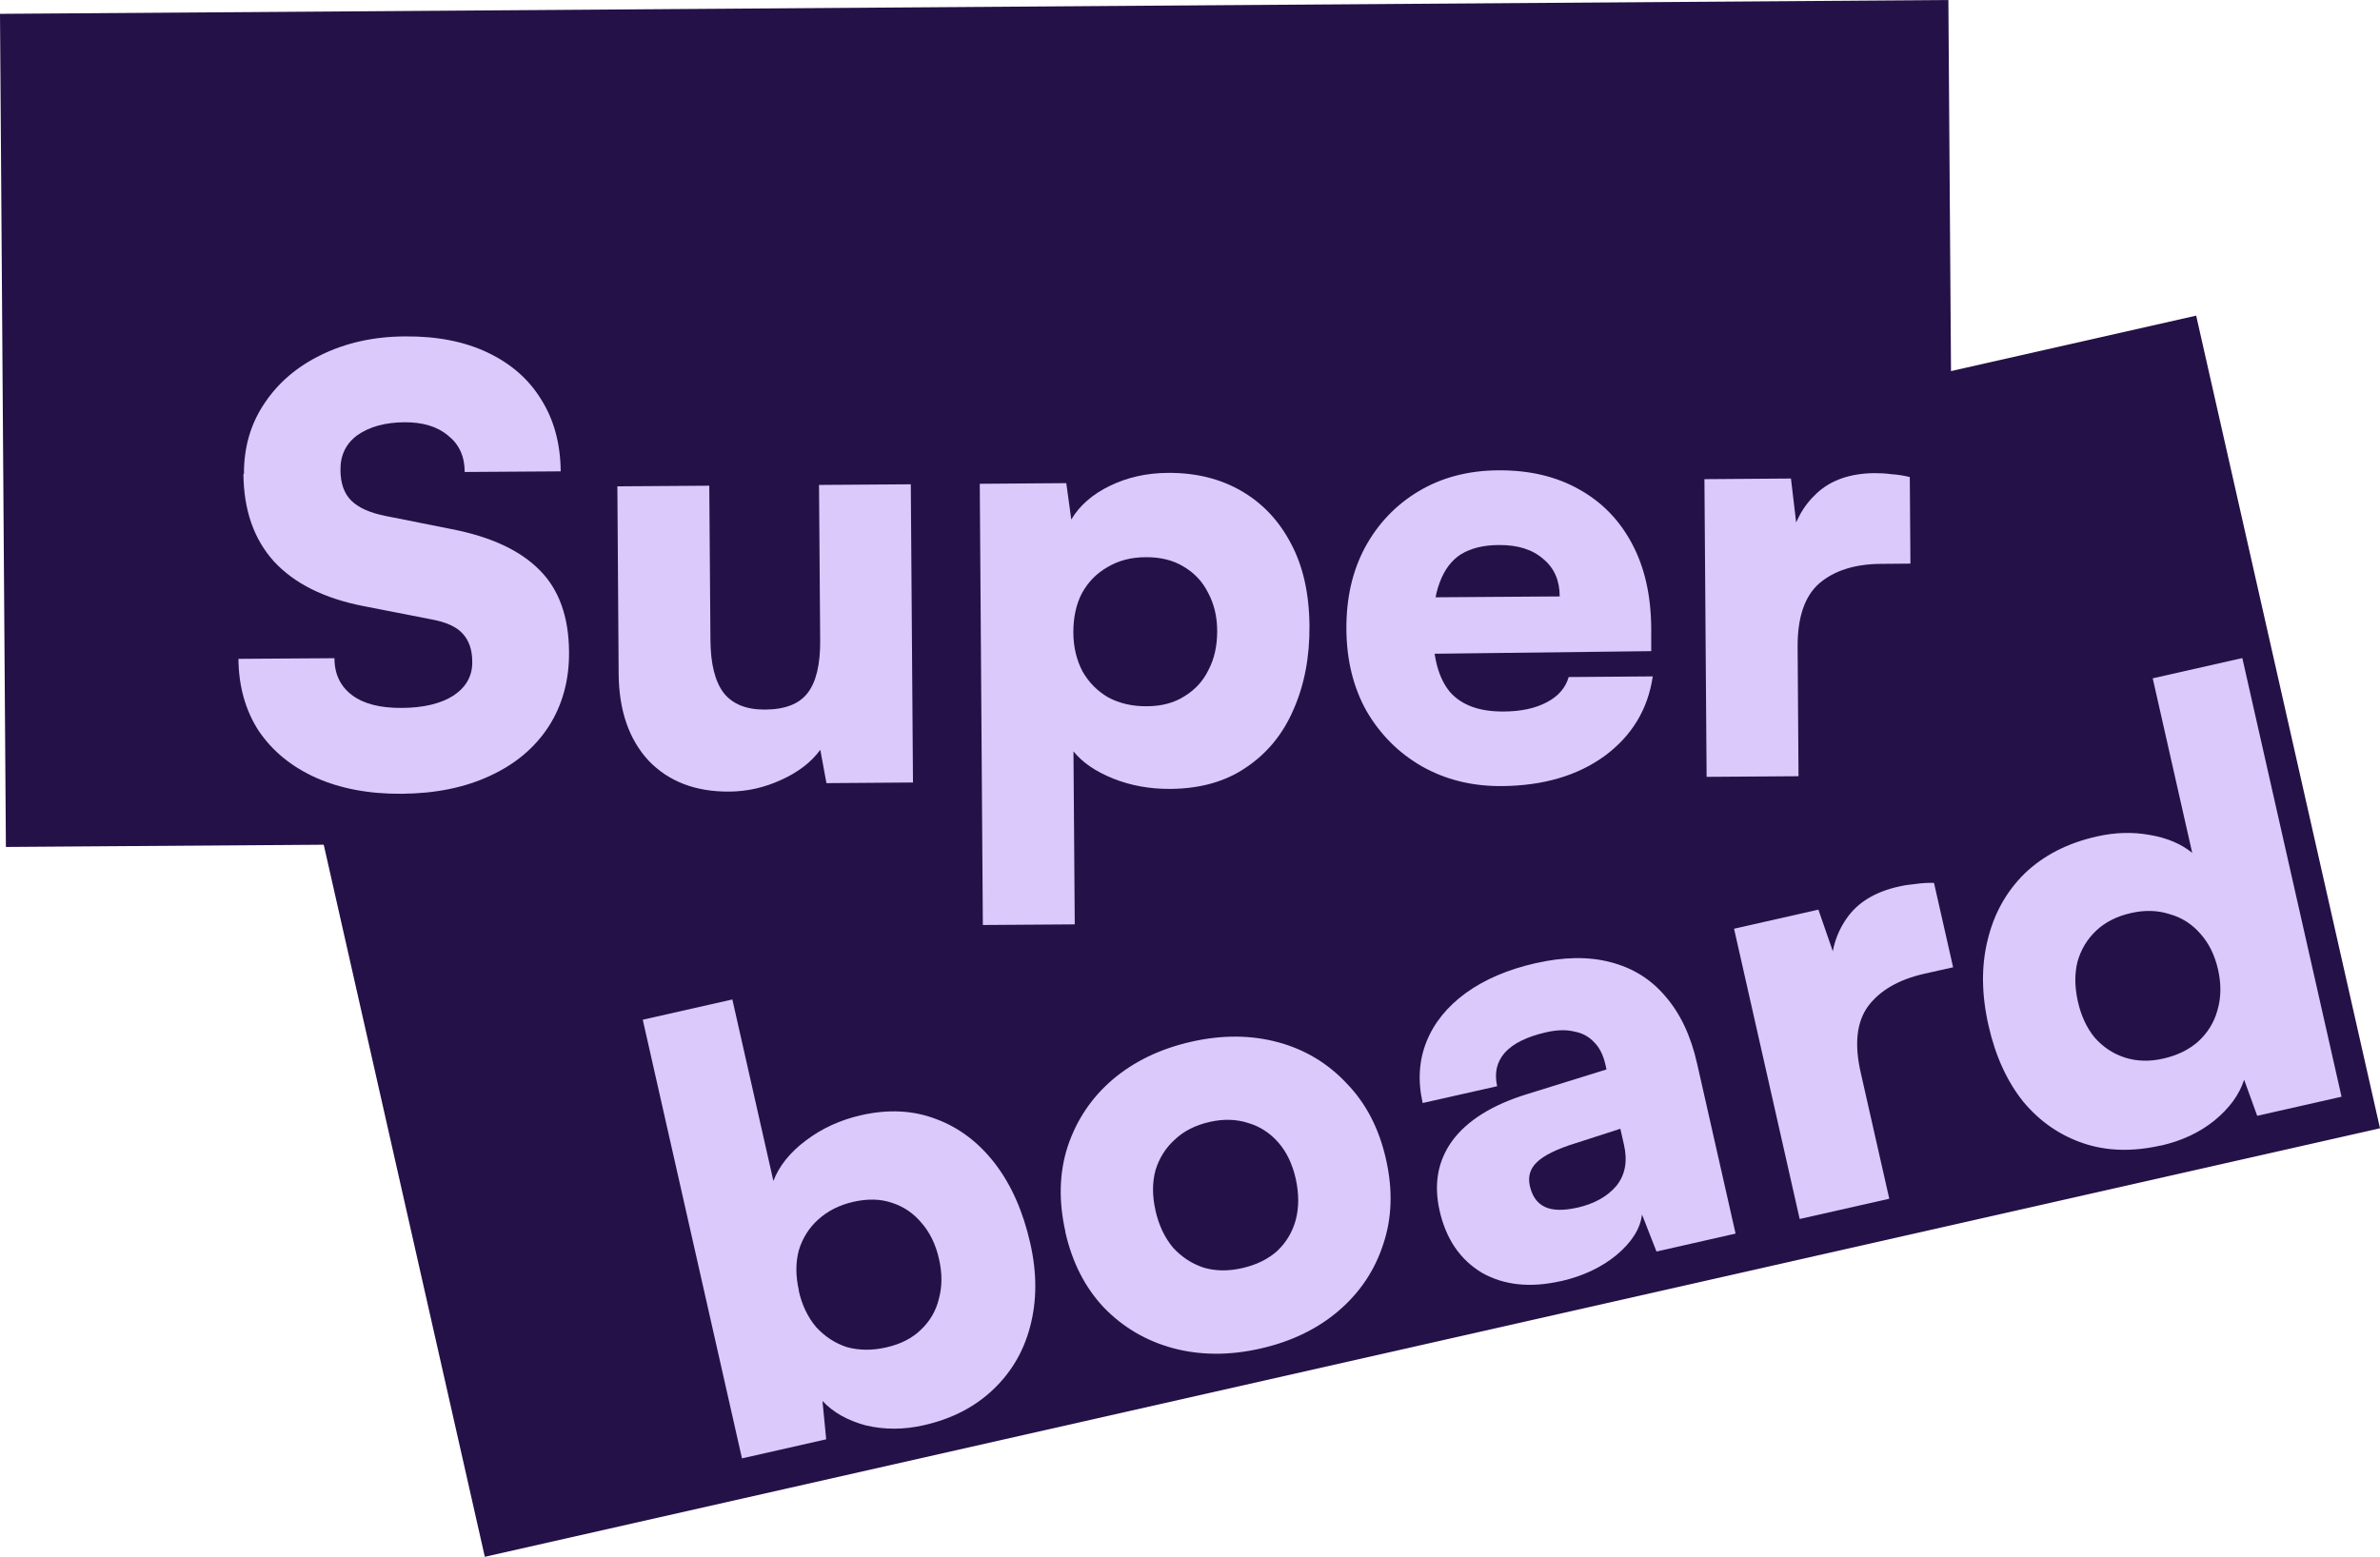 <?xml version="1.0" encoding="UTF-8"?>
<svg id="Layer_2" data-name="Layer 2" xmlns="http://www.w3.org/2000/svg" viewBox="0 0 185.66 121.48">
  <defs>
    <style>
      .cls-1 {
        fill: #dac9fa;
      }

      .cls-2 {
        fill: #241147;
      }
    </style>
  </defs>
  <g id="Layer_2-2" data-name="Layer 2">
    <g>
      <path class="cls-2" d="M23.48,58.07L171.32,24.63l14.34,63.41L37.82,121.48l-14.34-63.41Z"/>
      <path class="cls-1" d="M64.46,112.31l-6.58,1.49-7.74-34.23,6.99-1.58,3.2,14.16c.46-1.19,1.31-2.24,2.53-3.15,1.25-.95,2.69-1.61,4.32-1.98,2.12-.48,4.07-.38,5.84.3,1.81.67,3.34,1.84,4.61,3.49,1.26,1.65,2.18,3.72,2.74,6.21.53,2.33.52,4.49-.01,6.49-.51,1.96-1.49,3.61-2.93,4.96-1.42,1.34-3.2,2.25-5.35,2.74-1.57.36-3.08.36-4.53.02-1.42-.38-2.55-1.01-3.39-1.91l.29,2.99ZM62.31,100.72c.25,1.12.71,2.07,1.36,2.84.68.74,1.48,1.26,2.4,1.56.95.26,1.97.27,3.06.02,1.12-.25,2.02-.71,2.7-1.37.71-.67,1.18-1.47,1.41-2.42.26-.95.27-1.99.01-3.11-.25-1.12-.7-2.05-1.35-2.8-.62-.75-1.39-1.28-2.31-1.58-.9-.31-1.9-.33-3.02-.08-1.09.25-2,.71-2.74,1.38-.71.64-1.22,1.44-1.51,2.39-.26.95-.26,2,0,3.15Z"/>
      <path class="cls-1" d="M83.11,96.11c-.54-2.39-.48-4.6.17-6.62.68-2.06,1.84-3.81,3.49-5.23,1.68-1.43,3.73-2.42,6.15-2.97,2.42-.55,4.68-.53,6.79.04,2.1.57,3.89,1.65,5.36,3.23,1.49,1.54,2.51,3.5,3.05,5.9.54,2.39.47,4.6-.22,6.64-.66,2.03-1.81,3.75-3.46,5.17-1.65,1.42-3.69,2.41-6.11,2.96-2.42.55-4.7.54-6.83-.03-2.1-.57-3.9-1.63-5.39-3.17-1.46-1.55-2.47-3.51-3.01-5.91ZM90.14,94.47c.26,1.15.72,2.11,1.37,2.89.68.74,1.48,1.26,2.4,1.56.92.27,1.92.28,3.01.03,1.09-.25,1.99-.69,2.71-1.33.71-.67,1.19-1.48,1.45-2.43.26-.98.25-2.05,0-3.2-.26-1.15-.71-2.1-1.36-2.84-.65-.74-1.43-1.25-2.35-1.52-.93-.3-1.93-.33-3.02-.08-1.09.25-1.99.7-2.7,1.37-.71.64-1.22,1.44-1.51,2.39-.26.95-.26,2,0,3.15Z"/>
      <path class="cls-1" d="M121.75,99.97c-2.39.54-4.44.32-6.16-.66-1.69-1.02-2.79-2.63-3.29-4.84-.47-2.09-.14-3.91,1.01-5.48,1.17-1.57,3.1-2.77,5.77-3.6l6.24-1.94-.08-.36c-.17-.76-.46-1.34-.88-1.76-.42-.45-.94-.73-1.57-.84-.61-.15-1.33-.13-2.18.06-1.48.34-2.56.86-3.22,1.59-.63.72-.83,1.59-.6,2.62l-5.81,1.31c-.39-1.73-.29-3.32.3-4.79.59-1.47,1.61-2.73,3.06-3.79,1.48-1.07,3.29-1.84,5.44-2.33,2.21-.5,4.16-.53,5.85-.08,1.72.44,3.15,1.32,4.28,2.66,1.16,1.33,1.99,3.08,2.48,5.26l3,13.26-6.17,1.4-1.13-2.89c-.13,1.11-.8,2.17-2,3.17-1.18.97-2.62,1.64-4.31,2.03ZM123.03,94.24c1.33-.3,2.35-.87,3.05-1.69.7-.86.9-1.94.6-3.24l-.28-1.23-3.47,1.12c-1.49.46-2.5.96-3.05,1.5-.52.5-.7,1.11-.54,1.84.19.82.58,1.36,1.18,1.64.6.28,1.43.3,2.49.06Z"/>
      <path class="cls-1" d="M150.87,68.9l1.49,6.58-2.23.5c-2,.45-3.46,1.29-4.39,2.52-.9,1.22-1.1,2.95-.59,5.19l2.23,9.85-6.99,1.58-5.12-22.65,6.58-1.49,1.64,4.73-.64.14c-.04-1.58.36-2.98,1.2-4.18.86-1.25,2.22-2.08,4.07-2.49.42-.1.85-.16,1.29-.2.46-.07.95-.1,1.46-.09Z"/>
      <path class="cls-1" d="M168.54,89.39c-2.18.49-4.18.44-6-.17-1.82-.61-3.39-1.68-4.69-3.23-1.28-1.59-2.19-3.58-2.73-5.97-.55-2.42-.57-4.64-.07-6.66.49-2.05,1.45-3.78,2.88-5.19,1.46-1.41,3.34-2.38,5.64-2.9,1.42-.32,2.8-.36,4.12-.12,1.36.23,2.46.7,3.32,1.4l-3.08-13.62,6.99-1.58,7.74,34.23-6.58,1.49-1.02-2.82c-.37,1.17-1.15,2.23-2.33,3.2-1.16.93-2.55,1.58-4.19,1.95ZM168.77,82.6c1.09-.25,1.99-.69,2.71-1.33.74-.68,1.24-1.49,1.5-2.44.29-.99.3-2.04.05-3.16-.26-1.15-.73-2.09-1.4-2.83-.65-.74-1.44-1.25-2.39-1.51-.93-.3-1.93-.33-3.02-.08-1.09.25-1.99.7-2.7,1.37-.71.67-1.19,1.48-1.46,2.43-.23.94-.22,1.97.03,3.09.25,1.12.69,2.06,1.3,2.81.65.74,1.43,1.27,2.36,1.57.93.3,1.93.33,3.02.08Z"/>
      <path class="cls-2" d="M0,1.08L151.99,0l.46,65.01L.46,66.09,0,1.08Z"/>
      <path class="cls-1" d="M19.03,36.99c-.01-2.08.52-3.91,1.59-5.5,1.07-1.62,2.56-2.89,4.44-3.8,1.92-.94,4.1-1.43,6.55-1.44,2.48-.02,4.63.4,6.43,1.26,1.81.86,3.2,2.07,4.17,3.65,1,1.58,1.51,3.45,1.53,5.62l-7.49.05c0-1.21-.43-2.15-1.28-2.83-.84-.71-1.98-1.06-3.41-1.05-1.52.01-2.74.35-3.67,1-.9.66-1.34,1.56-1.33,2.71,0,1.06.29,1.86.85,2.41.56.55,1.45.95,2.66,1.19l5.17,1.03c3.08.6,5.36,1.67,6.87,3.21,1.5,1.51,2.26,3.63,2.28,6.36.02,2.2-.51,4.15-1.59,5.83-1.07,1.65-2.6,2.94-4.58,3.85-1.95.91-4.24,1.38-6.88,1.4-2.54.02-4.78-.4-6.71-1.26-1.9-.86-3.38-2.07-4.45-3.65-1.04-1.61-1.56-3.48-1.58-5.62l7.49-.05c0,1.24.47,2.2,1.37,2.88.9.68,2.19,1.01,3.87,1,1.71-.01,3.05-.33,4.04-.96.99-.66,1.48-1.53,1.47-2.62,0-.96-.26-1.7-.76-2.23-.47-.52-1.28-.89-2.43-1.1l-5.27-1.03c-3.08-.6-5.41-1.76-7.01-3.49-1.56-1.73-2.36-4-2.38-6.83Z"/>
      <path class="cls-1" d="M63.88,37.84l7.17-.05.17,23.27-6.75.05-.48-2.6c-.71.97-1.73,1.75-3.06,2.35-1.3.6-2.65.9-4.04.91-2.64.02-4.74-.79-6.3-2.42-1.53-1.66-2.31-3.92-2.33-6.78l-.1-14.62,7.17-.05.09,12.01c.01,1.89.36,3.29,1.05,4.18.69.86,1.76,1.29,3.22,1.28,1.55-.01,2.65-.44,3.3-1.28.68-.87,1.01-2.26.99-4.15l-.09-12.1Z"/>
      <path class="cls-1" d="M76.67,72.19l-.24-34.44,6.75-.05.39,2.84c.64-1.09,1.65-1.97,3.01-2.63s2.86-1,4.51-1.01c2.17-.02,4.08.45,5.73,1.4,1.65.95,2.95,2.32,3.89,4.12.94,1.76,1.42,3.9,1.44,6.41.02,2.45-.4,4.64-1.26,6.57-.82,1.9-2.06,3.4-3.69,4.49-1.61,1.1-3.57,1.65-5.9,1.67-1.61.01-3.1-.26-4.47-.81s-2.4-1.26-3.09-2.12l.1,13.5-7.17.05ZM83.73,49.33c0,1.15.25,2.17.72,3.07.5.87,1.17,1.54,2.02,2.03.87.46,1.87.69,2.98.68,1.15,0,2.12-.26,2.93-.77.83-.5,1.47-1.19,1.89-2.06.46-.87.68-1.88.68-3.03,0-1.15-.25-2.15-.72-3.02-.44-.87-1.08-1.54-1.92-2.03-.81-.49-1.79-.73-2.94-.72-1.12,0-2.11.26-2.97.77-.83.47-1.5,1.14-1.99,2.02-.46.87-.68,1.9-.68,3.08Z"/>
      <path class="cls-1" d="M117.17,61.34c-2.33.02-4.41-.5-6.25-1.54-1.81-1.04-3.24-2.47-4.31-4.3-1.04-1.85-1.56-3.98-1.58-6.37-.02-2.42.46-4.55,1.44-6.39,1.01-1.87,2.41-3.34,4.2-4.41,1.79-1.07,3.85-1.61,6.18-1.63,2.45-.02,4.56.48,6.34,1.49,1.77.98,3.15,2.4,4.13,4.25.97,1.82,1.47,4.01,1.49,6.55v1.82s-20,.24-20,.24l.06-4.42,12.8-.09c0-1.24-.43-2.22-1.28-2.92-.84-.74-1.99-1.1-3.45-1.09-1.21,0-2.2.25-2.97.72-.74.47-1.29,1.2-1.66,2.2-.37.96-.54,2.21-.53,3.73.01,2.17.46,3.78,1.34,4.83.91,1.02,2.29,1.52,4.15,1.51,1.37,0,2.5-.25,3.39-.72.9-.47,1.47-1.13,1.71-1.97l6.56-.05c-.38,2.58-1.64,4.65-3.77,6.22-2.13,1.54-4.79,2.31-7.99,2.34Z"/>
      <path class="cls-1" d="M148.98,37.23l.05,6.75-2.28.02c-2.05.01-3.66.52-4.83,1.52-1.14,1-1.7,2.65-1.69,4.95l.07,10.1-7.17.05-.17-23.23,6.75-.05.59,4.98h-.65c.3-1.55.99-2.83,2.07-3.83,1.11-1.03,2.61-1.55,4.5-1.57.43,0,.87.02,1.3.08.46.03.95.1,1.44.22Z"/>
    </g>
  </g>
</svg>
